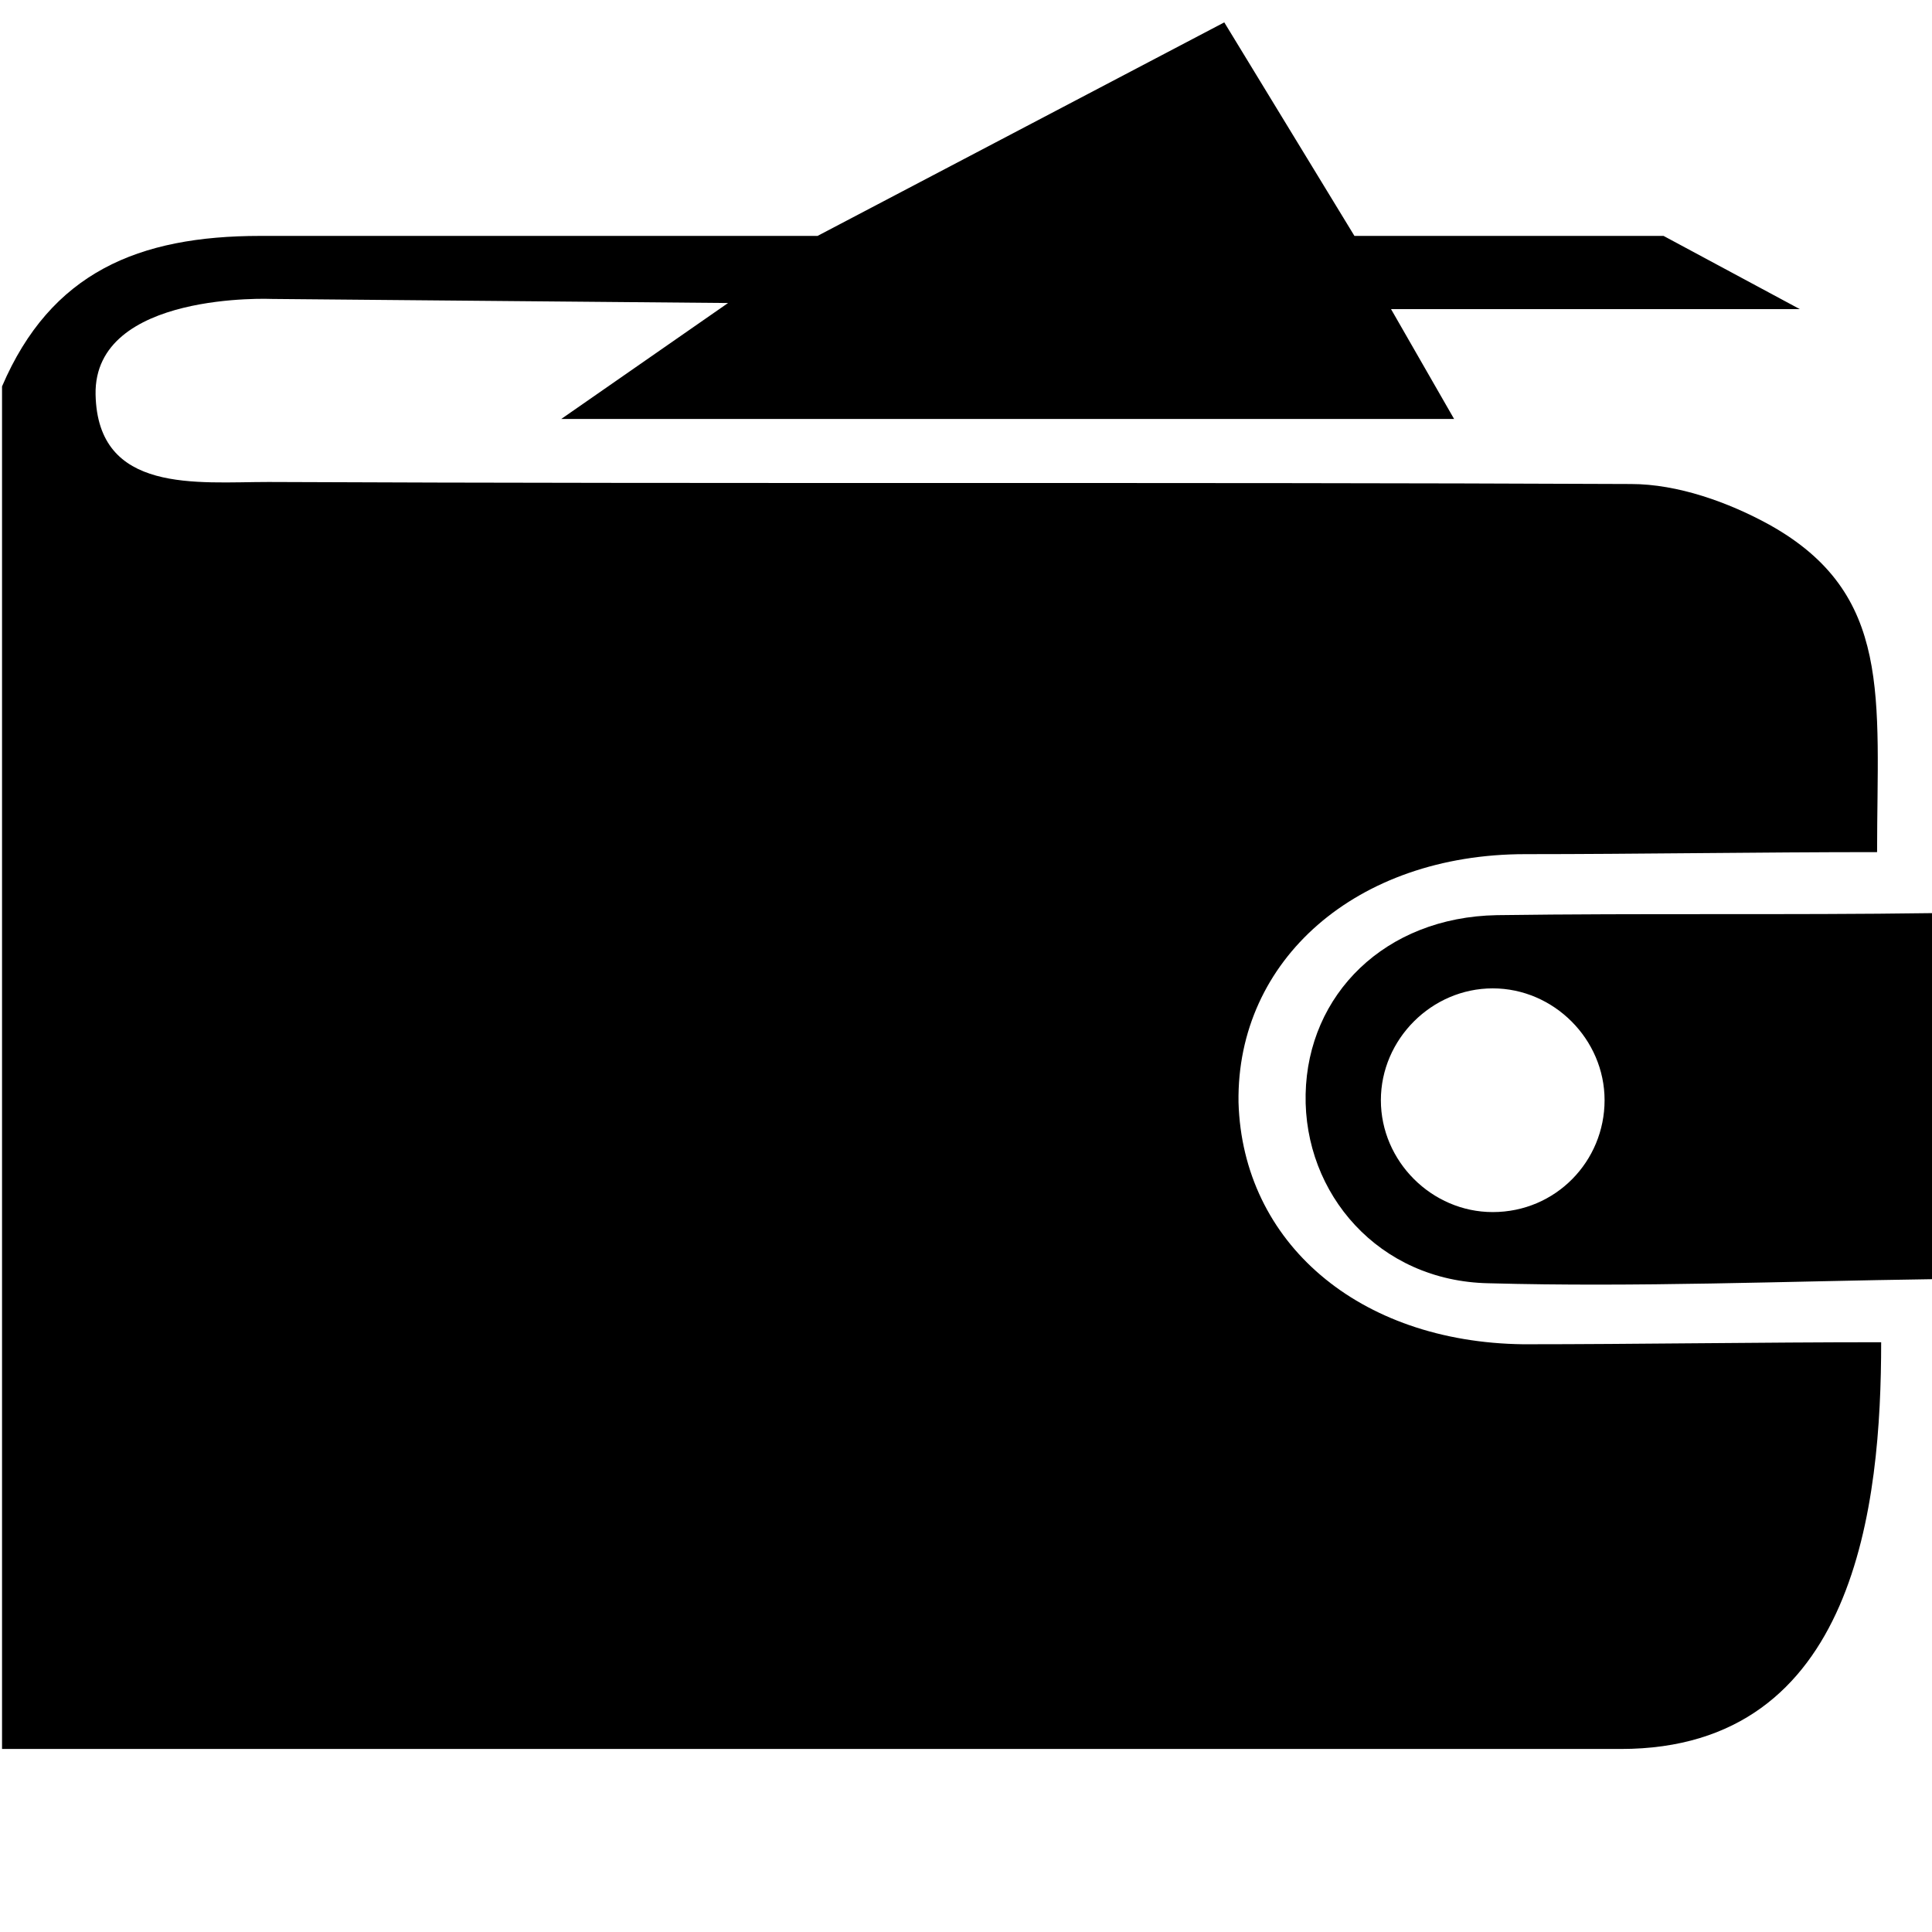<?xml version="1.0" encoding="utf-8"?>
<!-- Generator: Adobe Illustrator 24.2.0, SVG Export Plug-In . SVG Version: 6.00 Build 0)  -->
<svg version="1.1" id="Слой_1" xmlns="http://www.w3.org/2000/svg" xmlns:xlink="http://www.w3.org/1999/xlink" x="0px" y="0px"
	 viewBox="0 0 95 95" style="enable-background:new 0 0 95 95;" xml:space="preserve">
<g>
	<path d="M74.9,66.1c-8.1-0.1-13.8-5-14-11.9c-0.1-7,5.8-12.2,14.1-12.2c5.5,0,11.5-0.1,17.3-0.1c0-7.6,0.8-12.7-5.3-16.1
		c-2-1.1-4.5-2-6.8-2c-22.3-0.1-44.6,0-67-0.1c-3.5,0-8.4,0.6-8.5-4.3c-0.1-5.1,8.7-4.7,8.7-4.7l22.4,0.2l-8.2,5.7h43.9l-3.1-5.4
		l20.1,0l-6.7-3.6H66.6L60.2,1.1l-20,10.5c0,0-25.7,0-27.4,0c-6,0-10.3,1.8-12.7,7.4c0,22.3,0,44.7,0,67c28.9,0,51,0,79.6,0
		c11.6,0,12.8-12.1,12.8-20C86.5,66,80.5,66.1,74.9,66.1z"/>
	<path d="M73.6,45c-5.5,0.1-9.3,3.9-9.4,8.8c-0.1,4.9,3.6,9.2,9,9.3c7.3,0.2,14.6-0.1,21.8-0.2c0-6,0-12,0-18
		C87.9,45,80.8,44.9,73.6,45z M73.4,59.6c-3,0-5.5-2.5-5.5-5.5c0-3,2.5-5.5,5.5-5.5c3,0,5.5,2.5,5.5,5.5
		C78.9,57.1,76.5,59.6,73.4,59.6z"/>
</g>
</svg>
